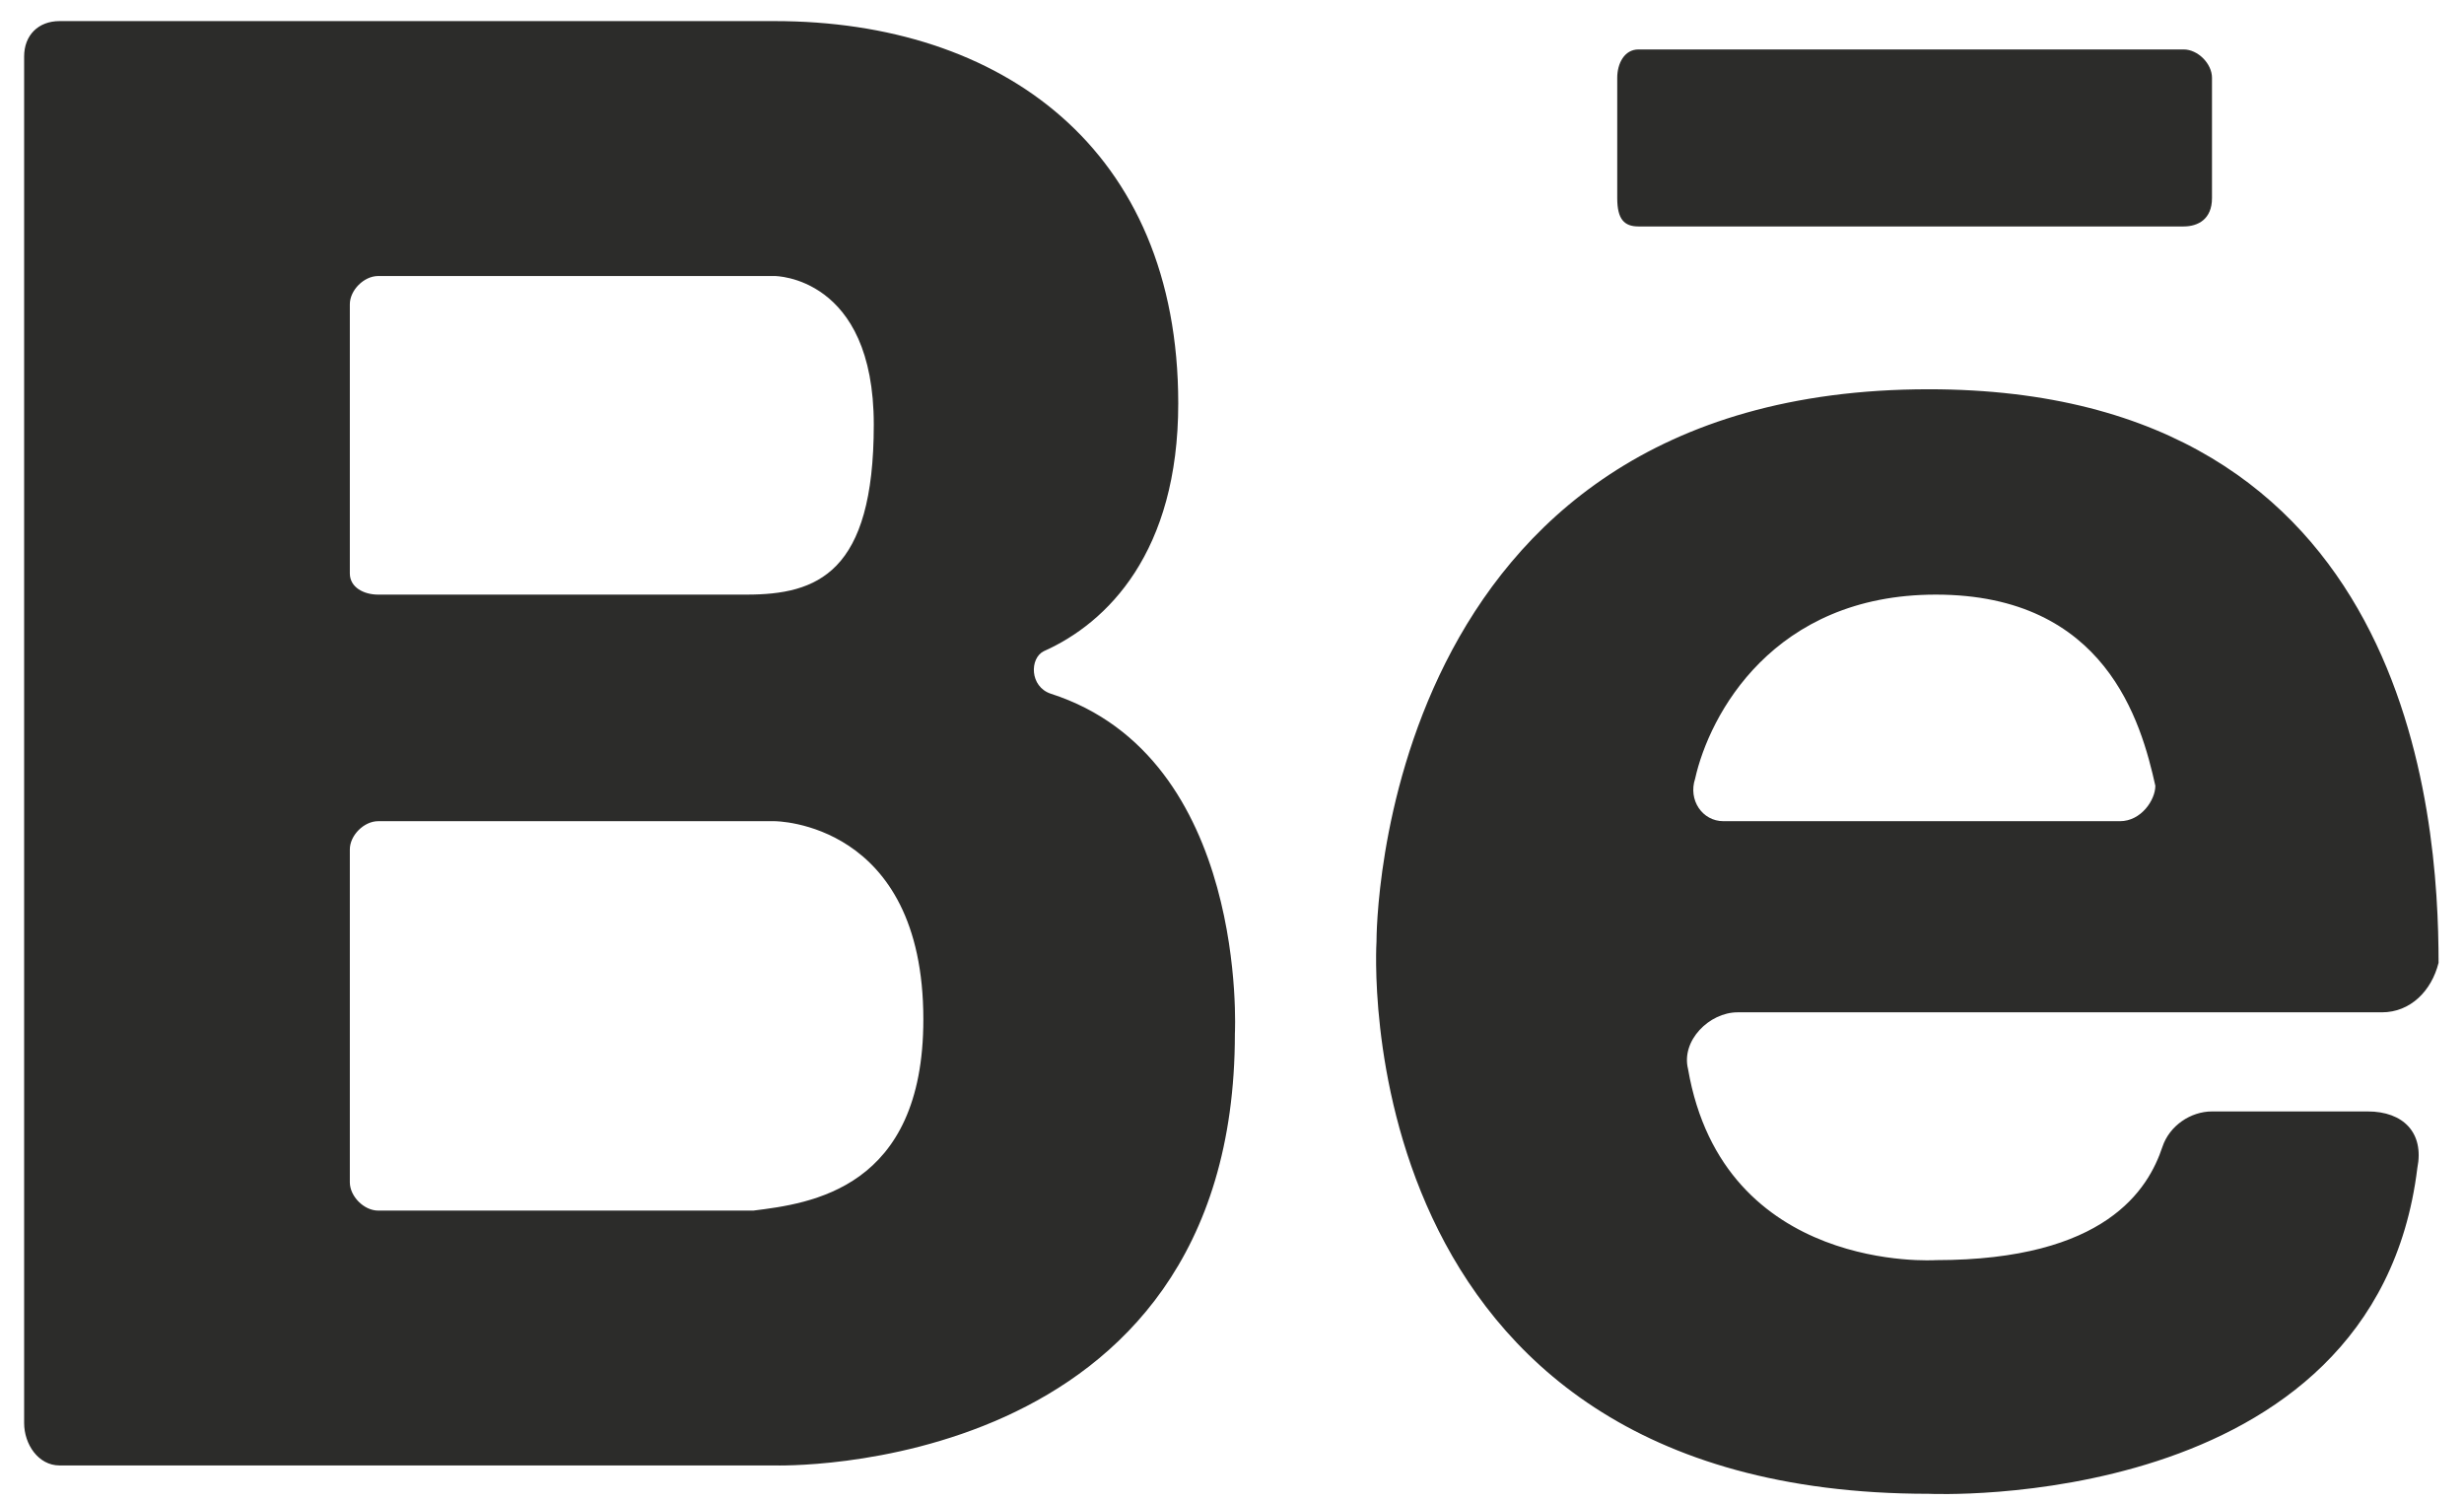 <svg width="87" height="53" viewBox="0 0 87 53" fill="none" xmlns="http://www.w3.org/2000/svg">
<path fill-rule="evenodd" clip-rule="evenodd" d="M86.102 33.996C85.852 34.996 85.102 35.745 84.102 35.745H61.352C60.352 35.745 59.352 36.746 59.602 37.746C60.852 44.996 68.352 44.495 68.352 44.495C74.352 44.495 75.852 41.995 76.352 40.495C76.602 39.745 77.352 39.245 78.102 39.245H83.602C84.852 39.245 85.602 39.995 85.352 41.245C83.852 53.495 68.102 52.746 68.102 52.746C47.352 52.746 48.602 33.245 48.602 33.245C48.602 32.995 48.602 13.745 68.102 13.745C85.102 13.745 86.102 28.746 86.102 33.996ZM74.852 28.996C75.602 28.996 76.102 28.246 76.102 27.746C75.602 25.496 74.352 20.996 68.352 20.996C62.602 20.996 60.352 25.245 59.852 27.495C59.602 28.245 60.102 28.996 60.852 28.996H74.852ZM43.602 36.496C43.602 52.246 27.352 51.745 27.352 51.745H2.102C1.352 51.745 0.852 50.996 0.852 50.246V1.995C0.852 1.245 1.352 0.745 2.102 0.745H27.352C35.352 0.745 41.602 5.246 41.602 14.245C41.602 19.495 39.102 21.995 36.852 22.995C36.352 23.245 36.352 24.245 37.102 24.495C44.102 26.745 43.602 36.496 43.602 36.496ZM12.352 20.246C12.352 20.746 12.852 20.996 13.352 20.996H26.352C28.852 20.996 30.852 20.245 30.852 14.995C30.852 9.745 27.352 9.746 27.352 9.746H13.352C12.852 9.746 12.352 10.245 12.352 10.745V20.246ZM32.602 35.996C32.602 28.996 27.352 28.996 27.352 28.996H13.352C12.852 28.996 12.352 29.495 12.352 29.995V41.745C12.352 42.245 12.852 42.746 13.352 42.746H26.602C28.602 42.496 32.602 41.996 32.602 35.996ZM57.852 1.746H77.102C77.602 1.746 78.102 2.246 78.102 2.746V6.995C78.102 7.745 77.602 7.996 77.102 7.996H57.852C57.352 7.996 57.102 7.745 57.102 6.995V2.746C57.102 2.246 57.352 1.746 57.852 1.746Z" fill="#2C2C2A"/>
</svg>
